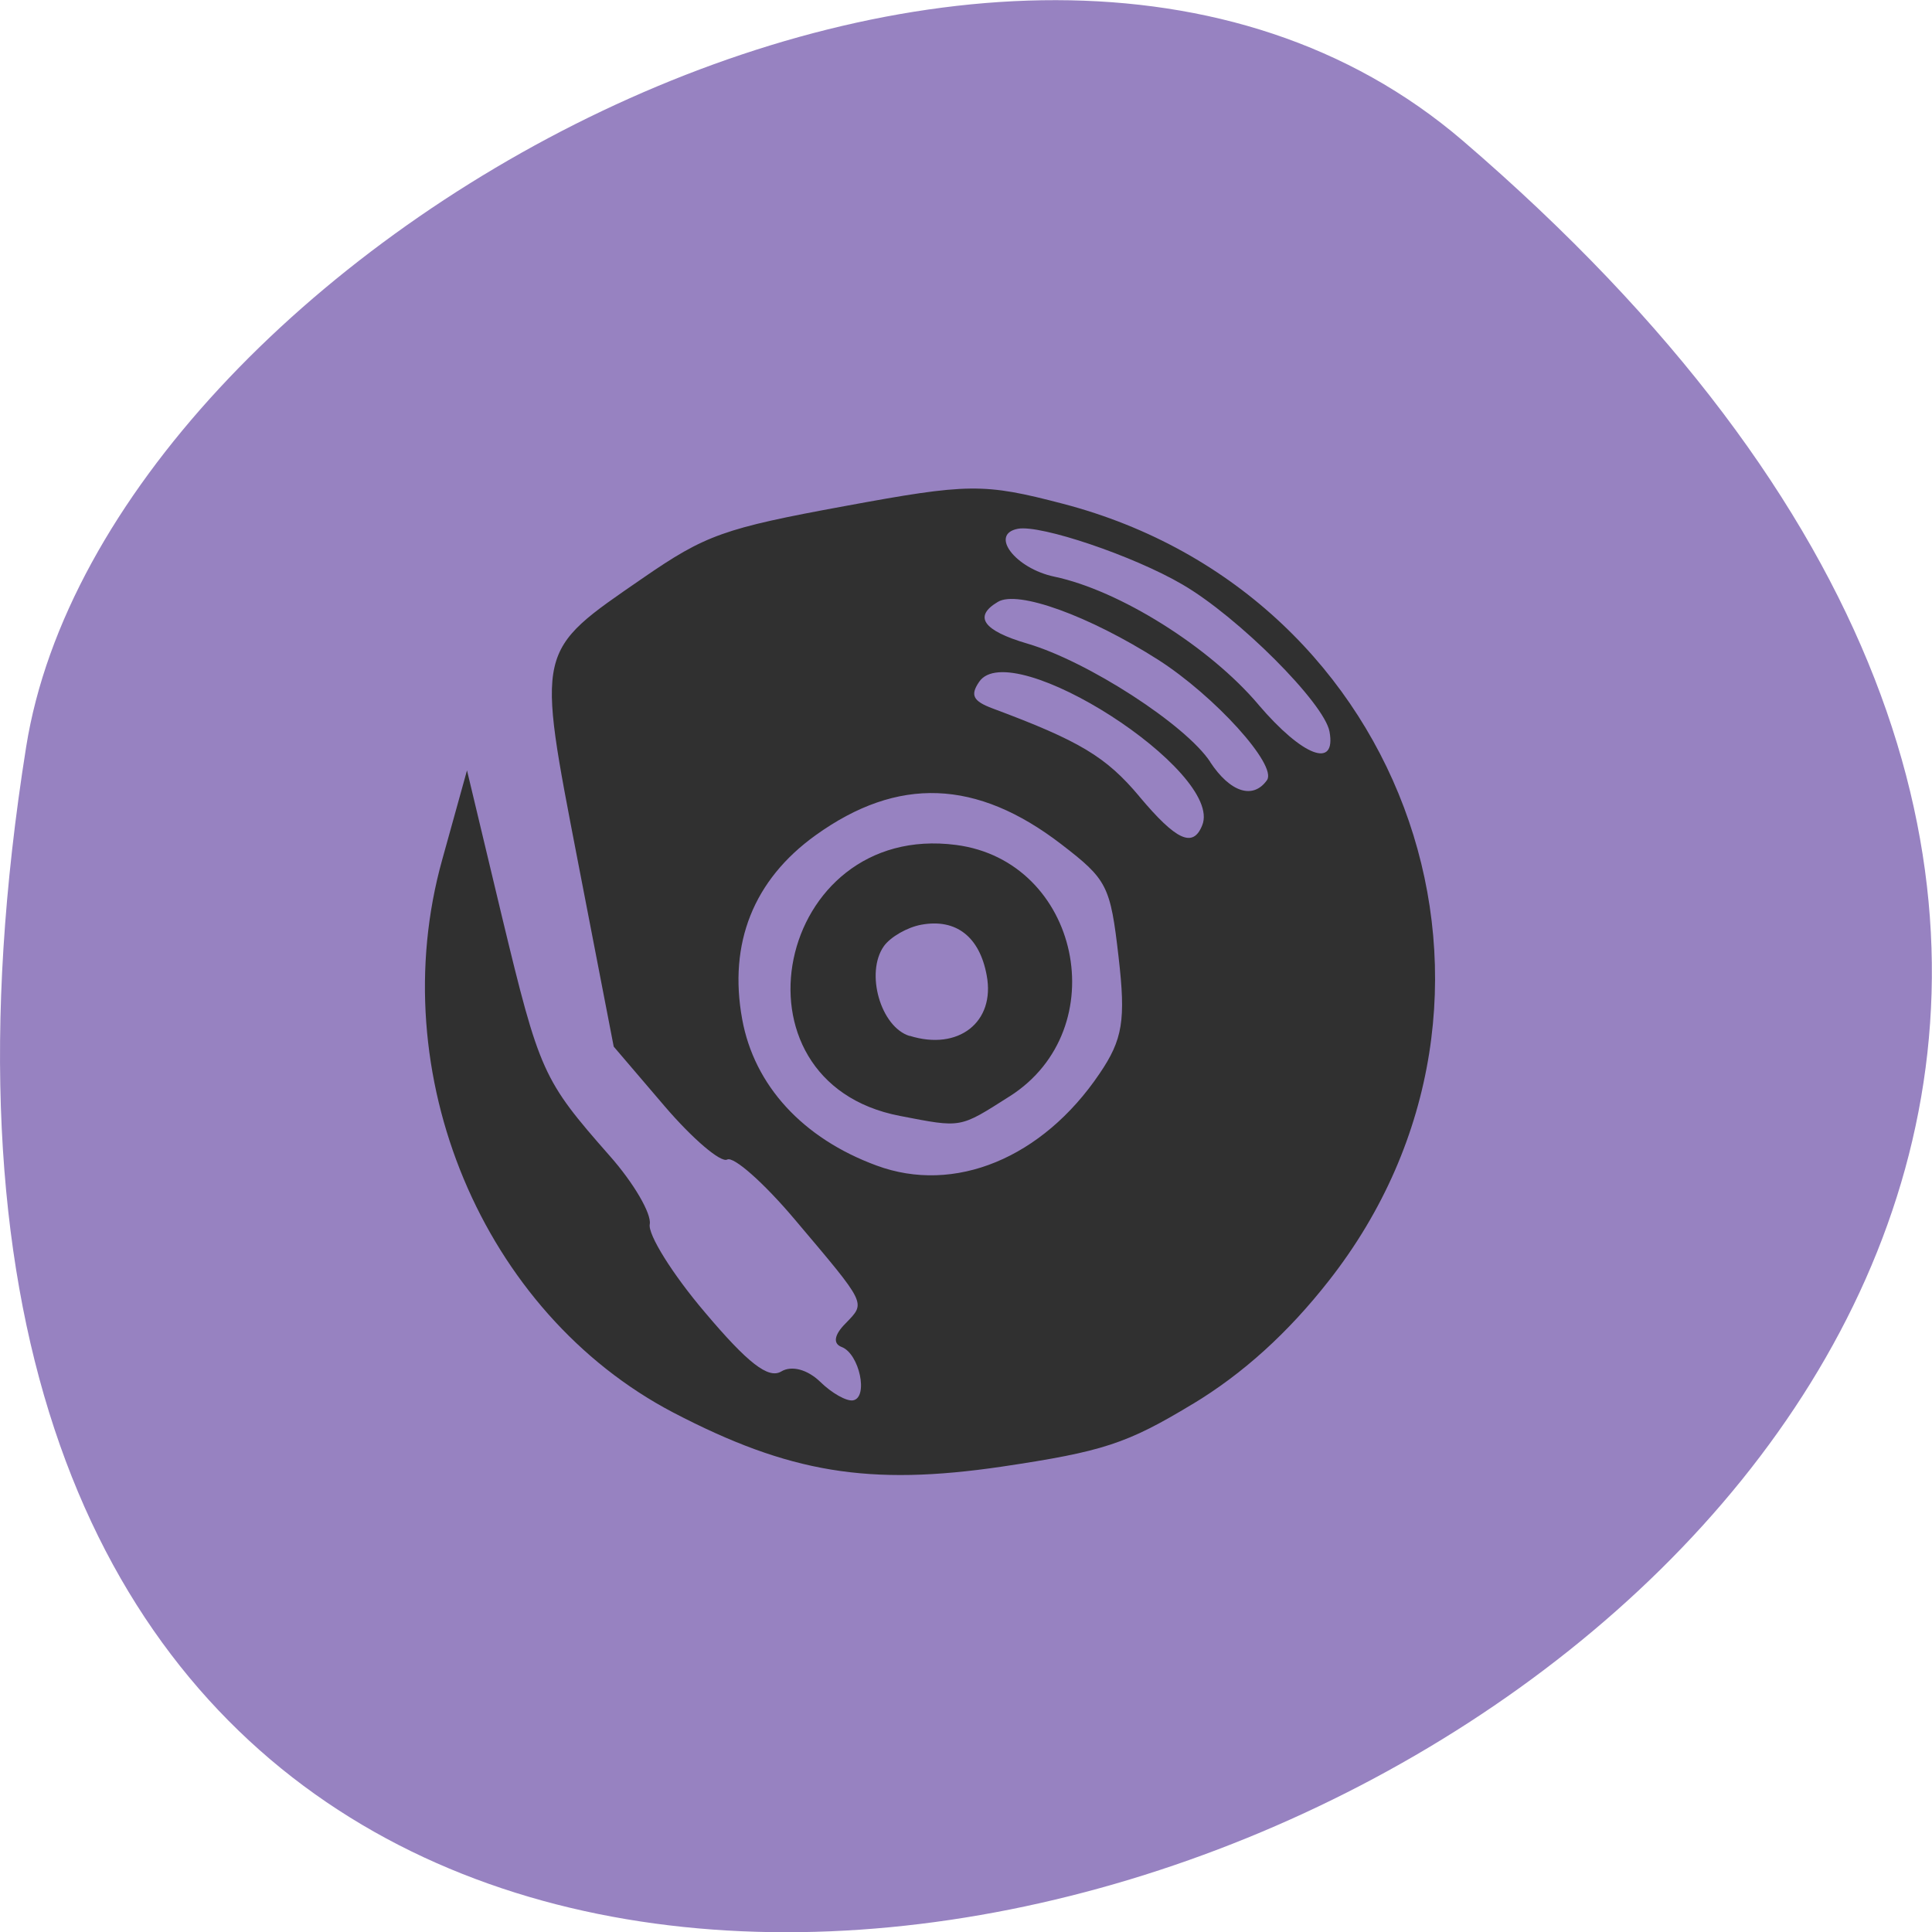 <svg xmlns="http://www.w3.org/2000/svg" viewBox="0 0 32 32"><path d="m 24.23 2.332 c 28.16 24.18 -29.75 47.43 -23.797 10.04 c 1.305 -8.199 16.207 -16.547 23.797 -10.04" fill="#9782c1"/><path d="m 19.75 23.258 c 0.836 -0.504 1.582 -1.18 2.258 -2.043 c 3.652 -4.648 1.355 -11.367 -4.402 -12.871 c -1.316 -0.344 -1.563 -0.34 -3.617 0.039 c -2 0.367 -2.305 0.477 -3.34 1.191 c -1.785 1.23 -1.762 1.141 -1.078 4.691 l 0.594 3.07 l 0.844 0.988 c 0.465 0.543 0.93 0.938 1.035 0.883 c 0.105 -0.059 0.605 0.383 1.113 0.984 c 1.215 1.438 1.184 1.379 0.848 1.73 c -0.191 0.191 -0.211 0.336 -0.063 0.391 c 0.293 0.113 0.445 0.836 0.188 0.883 c -0.105 0.02 -0.352 -0.117 -0.547 -0.309 c -0.211 -0.203 -0.473 -0.273 -0.645 -0.168 c -0.211 0.125 -0.551 -0.137 -1.262 -0.98 c -0.539 -0.633 -0.949 -1.293 -0.914 -1.461 c 0.031 -0.172 -0.266 -0.684 -0.668 -1.137 c -1.102 -1.254 -1.156 -1.367 -1.781 -3.961 l -0.578 -2.418 l -0.41 1.477 c -0.992 3.547 0.664 7.504 3.828 9.16 c 1.918 1 3.238 1.219 5.441 0.895 c 1.676 -0.25 2.07 -0.379 3.156 -1.035 m -5.234 -3.953 c -1.219 -0.449 -2.023 -1.324 -2.223 -2.422 c -0.23 -1.258 0.188 -2.309 1.215 -3.047 c 1.363 -0.98 2.668 -0.93 4.07 0.148 c 0.762 0.586 0.813 0.684 0.949 1.867 c 0.121 1.047 0.07 1.367 -0.316 1.934 c -0.945 1.398 -2.402 2 -3.695 1.52 m 2.207 -1.145 c 1.754 -1.117 1.16 -3.898 -0.887 -4.164 c -2.988 -0.391 -3.879 3.922 -0.93 4.488 c 1.031 0.199 0.98 0.207 1.816 -0.324 m -1.656 -1 c -0.48 -0.148 -0.738 -1.047 -0.426 -1.488 c 0.109 -0.152 0.387 -0.313 0.621 -0.355 c 0.574 -0.105 0.965 0.199 1.082 0.84 c 0.145 0.773 -0.469 1.254 -1.277 1 m 3.805 -3.965 c -0.551 -0.656 -0.984 -0.918 -2.43 -1.457 c -0.324 -0.121 -0.375 -0.219 -0.223 -0.441 c 0.527 -0.777 4.055 1.484 3.695 2.375 c -0.152 0.383 -0.43 0.254 -1.043 -0.477 m 1.176 -0.57 c -0.406 -0.617 -2.031 -1.668 -3.03 -1.961 c -0.734 -0.215 -0.898 -0.449 -0.488 -0.691 c 0.328 -0.199 1.508 0.23 2.652 0.957 c 0.941 0.602 1.98 1.75 1.805 1.996 c -0.23 0.324 -0.609 0.203 -0.941 -0.301 m 0.801 -0.949 c -0.809 -0.957 -2.305 -1.895 -3.383 -2.121 c -0.648 -0.137 -1.078 -0.703 -0.602 -0.793 c 0.379 -0.07 1.914 0.449 2.723 0.922 c 0.922 0.535 2.352 1.965 2.438 2.438 c 0.113 0.625 -0.445 0.41 -1.176 -0.445" fill="#303030"/></svg>